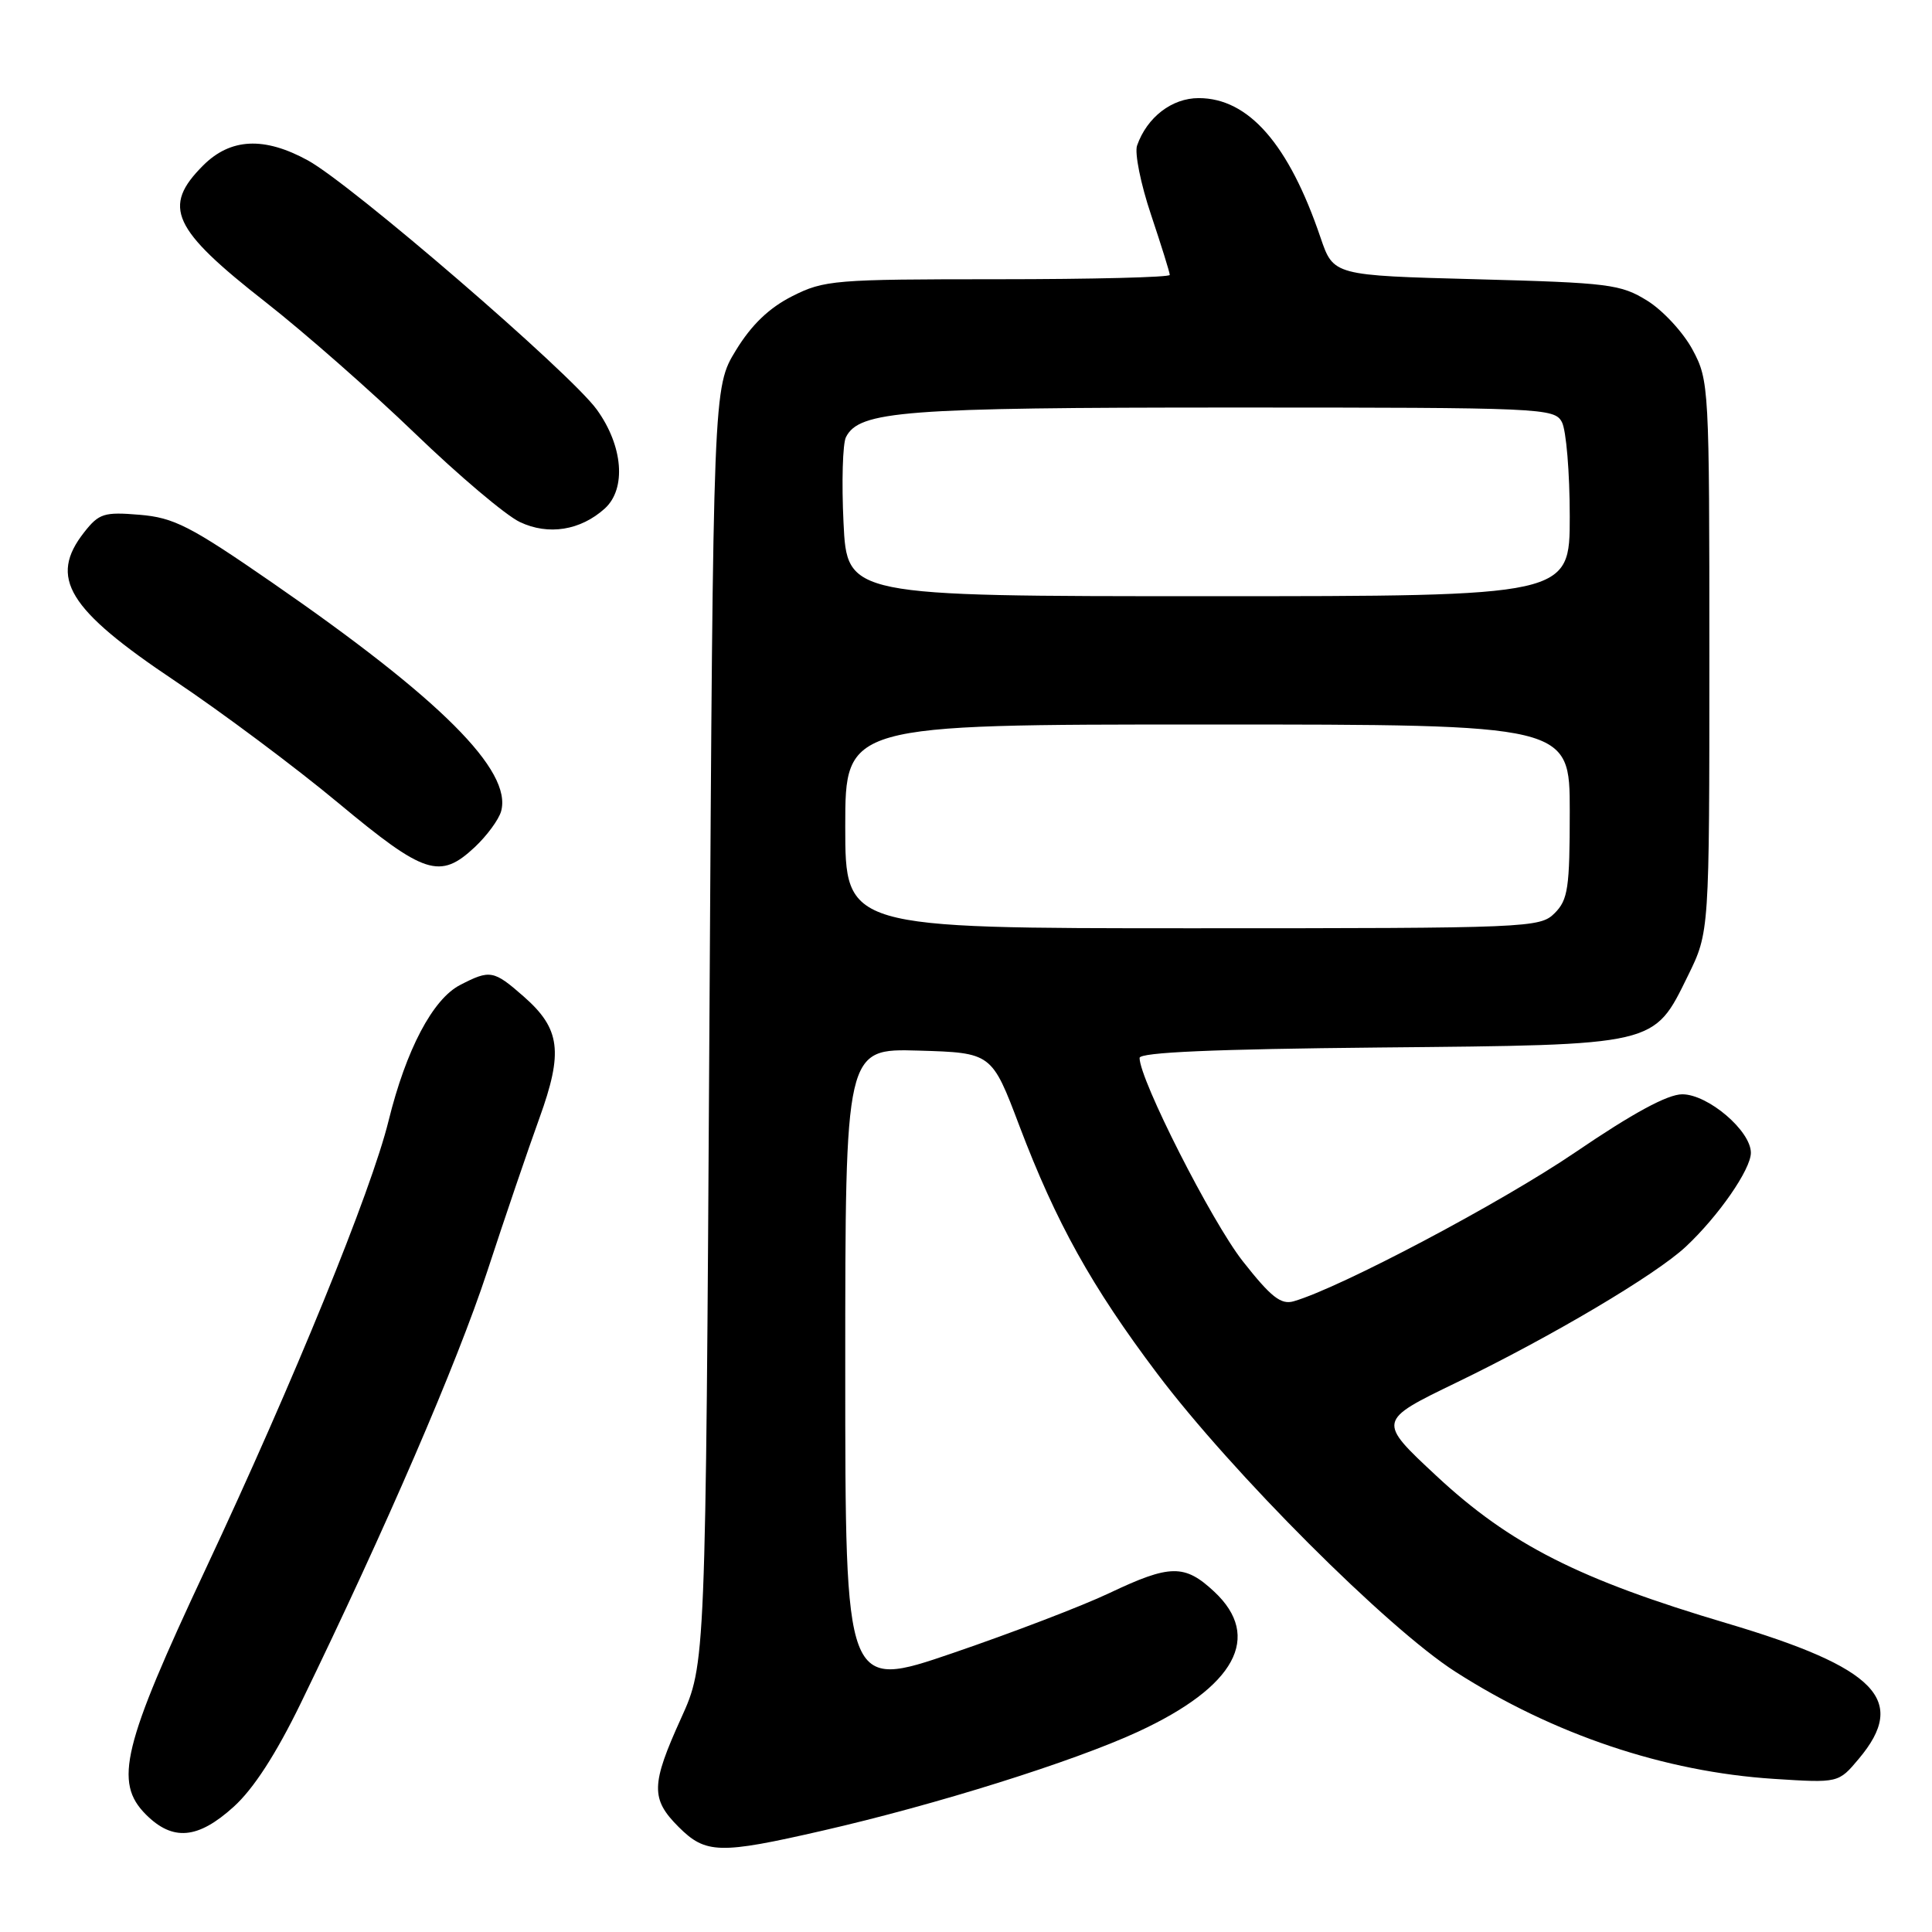 <?xml version="1.0" encoding="UTF-8" standalone="no"?>
<!DOCTYPE svg PUBLIC "-//W3C//DTD SVG 1.1//EN" "http://www.w3.org/Graphics/SVG/1.1/DTD/svg11.dtd" >
<svg xmlns="http://www.w3.org/2000/svg" xmlns:xlink="http://www.w3.org/1999/xlink" version="1.1" viewBox="0 0 256 256">
 <g >
 <path fill="currentColor"
d=" M 109.00 242.57 C 124.00 239.14 142.23 233.42 150.78 229.47 C 163.70 223.50 167.30 216.89 160.89 210.90 C 156.97 207.24 155.05 207.27 147.00 211.09 C 143.43 212.79 134.09 216.36 126.25 219.04 C 112.00 223.91 112.00 223.91 112.00 181.42 C 112.00 138.93 112.00 138.93 121.71 139.21 C 131.41 139.50 131.41 139.50 135.08 149.20 C 139.94 162.01 144.65 170.48 153.33 182.00 C 163.25 195.16 183.81 215.72 192.84 221.51 C 205.81 229.82 220.56 234.78 235.05 235.71 C 243.61 236.26 243.61 236.26 246.30 233.05 C 252.84 225.28 248.66 220.99 228.84 215.10 C 209.24 209.29 200.09 204.65 190.35 195.58 C 182.50 188.27 182.50 188.27 193.00 183.19 C 205.57 177.11 219.41 168.91 223.38 165.19 C 227.71 161.14 232.00 154.95 232.00 152.75 C 232.00 149.84 226.32 145.00 222.91 145.00 C 220.96 145.00 216.37 147.49 208.76 152.67 C 198.96 159.34 177.63 170.63 171.41 172.43 C 169.73 172.91 168.41 171.87 164.66 167.10 C 160.55 161.86 151.00 143.06 151.00 140.18 C 151.00 139.44 160.87 139.01 182.75 138.80 C 219.76 138.45 219.08 138.61 223.67 129.27 C 226.50 123.50 226.50 123.50 226.50 87.00 C 226.50 51.21 226.46 50.42 224.28 46.35 C 223.06 44.07 220.36 41.14 218.28 39.85 C 214.75 37.66 213.24 37.47 195.59 37.00 C 176.69 36.50 176.69 36.50 174.98 31.49 C 170.78 19.11 165.45 13.00 158.83 13.00 C 155.28 13.00 151.99 15.53 150.67 19.28 C 150.32 20.26 151.15 24.39 152.52 28.46 C 153.88 32.53 155.00 36.11 155.00 36.43 C 155.00 36.74 144.75 37.00 132.21 37.00 C 110.57 37.00 109.20 37.11 104.97 39.25 C 101.91 40.80 99.58 43.03 97.51 46.42 C 94.50 51.34 94.50 51.34 94.00 135.92 C 93.50 220.50 93.50 220.50 90.25 227.67 C 86.25 236.48 86.21 238.37 89.92 242.08 C 93.51 245.66 95.32 245.71 109.00 242.57 Z  M 30.95 239.42 C 33.59 237.04 36.57 232.43 39.86 225.67 C 51.14 202.46 60.53 180.72 64.55 168.50 C 66.89 161.35 70.01 152.20 71.47 148.17 C 74.65 139.38 74.26 136.31 69.39 132.04 C 65.41 128.55 64.94 128.46 60.96 130.52 C 57.34 132.39 53.81 139.09 51.49 148.50 C 49.18 157.88 38.94 182.97 27.25 207.90 C 16.24 231.37 15.07 236.16 19.33 240.43 C 22.89 243.99 26.22 243.70 30.95 239.42 Z  M 62.91 112.25 C 64.52 110.74 66.09 108.60 66.40 107.50 C 67.89 102.12 58.39 92.62 36.08 77.21 C 25.17 69.67 23.04 68.59 18.49 68.21 C 13.79 67.82 13.12 68.03 11.16 70.52 C 6.42 76.55 8.95 80.71 23.19 90.23 C 29.41 94.40 39.15 101.67 44.83 106.40 C 56.26 115.91 58.29 116.57 62.91 112.25 Z  M 80.14 67.38 C 83.02 64.76 82.56 59.07 79.07 54.26 C 75.55 49.40 46.59 24.43 40.79 21.25 C 35.00 18.08 30.55 18.30 26.92 21.92 C 21.44 27.40 22.79 30.33 35.24 40.07 C 40.33 44.06 49.22 51.87 55.00 57.44 C 60.78 63.01 67.02 68.29 68.88 69.17 C 72.66 70.97 76.92 70.29 80.14 67.38 Z  M 112.00 109.50 C 112.00 96.00 112.00 96.00 160.00 96.00 C 208.00 96.00 208.00 96.00 208.00 107.50 C 208.00 117.67 207.77 119.23 206.00 121.00 C 204.06 122.94 202.67 123.00 158.00 123.00 C 112.00 123.00 112.00 123.00 112.00 109.50 Z  M 111.77 69.25 C 111.51 63.89 111.66 58.79 112.09 57.93 C 113.84 54.45 119.70 54.00 163.33 54.00 C 204.42 54.00 205.97 54.07 206.96 55.93 C 207.53 57.00 208.00 62.62 208.00 68.43 C 208.00 79.00 208.00 79.00 160.12 79.00 C 112.24 79.00 112.24 79.00 111.77 69.25 Z "/>
</g>
</svg>